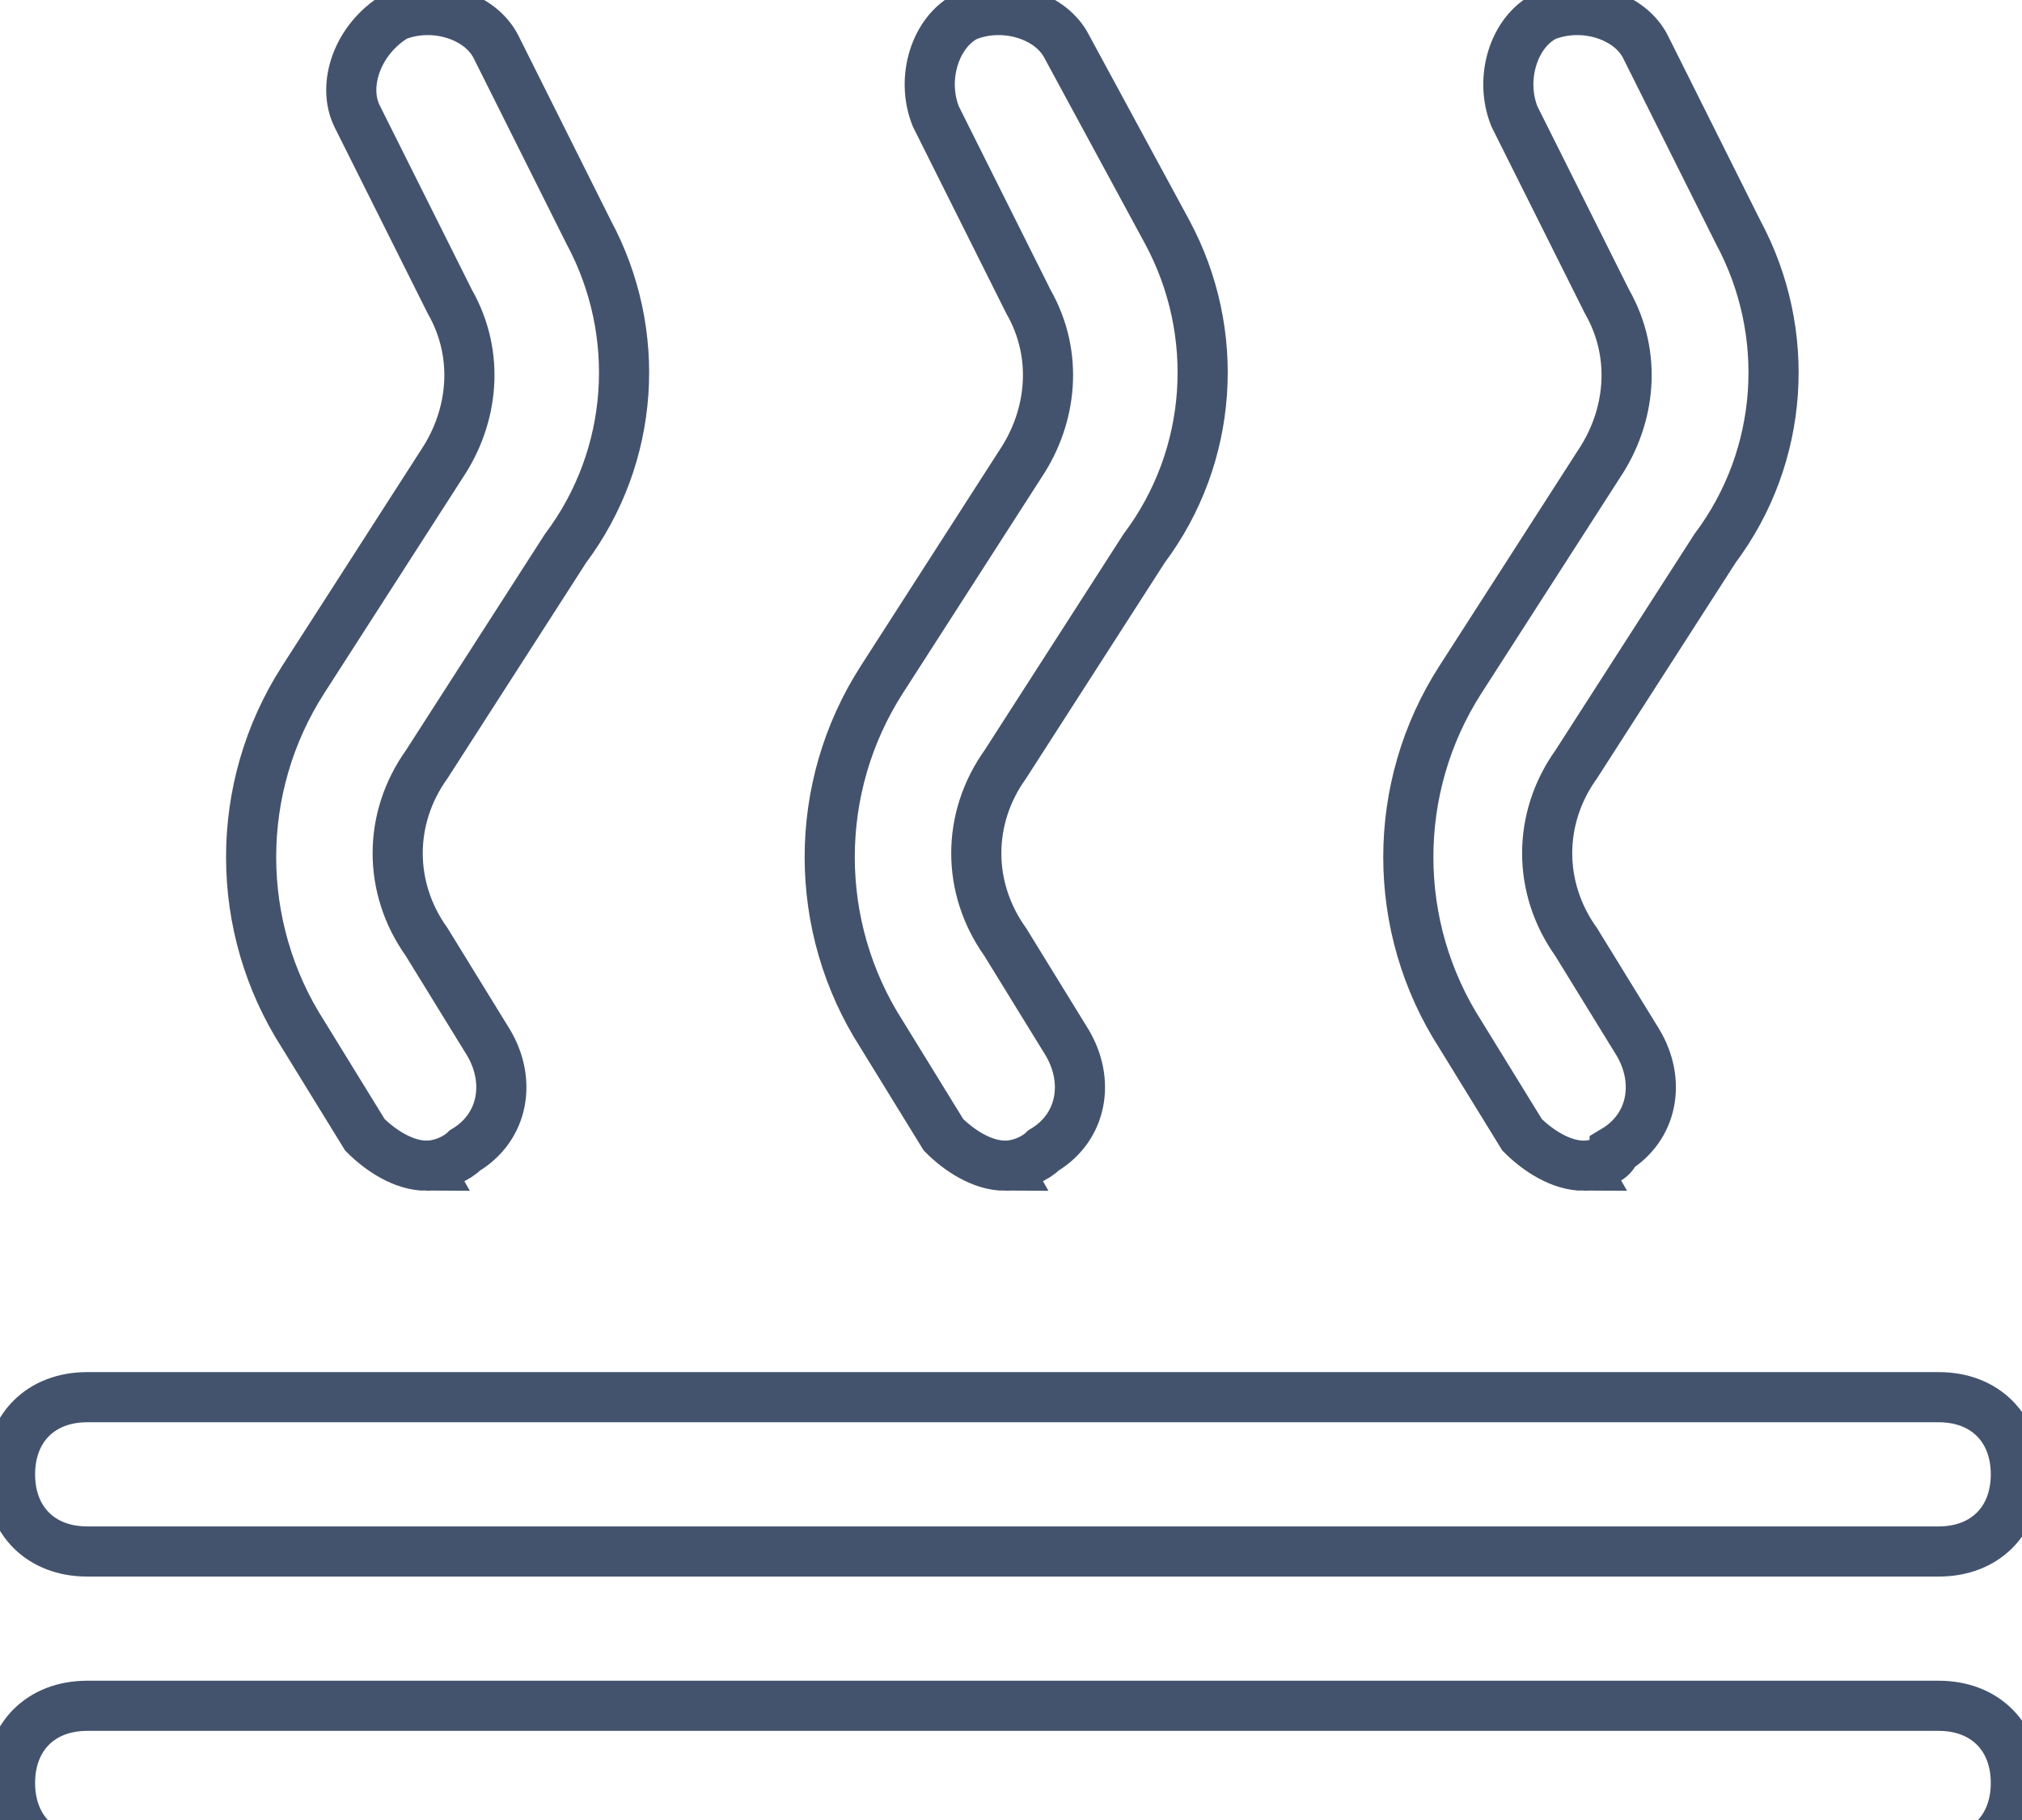<svg data-v-9833e8b2="" version="1.1" xmlns="http://www.w3.org/2000/svg" xmlns:xlink="http://www.w3.org/1999/xlink" width="25" height="22.5"><g data-v-9833e8b2=""><path data-v-9833e8b2="" transform="scale(0.124)" fill="none" stroke="rgba(68, 83, 109, 1)" paint-order="fill stroke markers" d="m193.308,185.45l-184.616,0c-4.615,0 -7.692,-3.077 -7.692,-7.692s3.077,-7.692 7.692,-7.692l184.616,0c4.615,0 7.692,3.077 7.692,7.692s-3.077,7.692 -7.692,7.692zm0,-30.769l-184.616,0c-4.615,0 -7.692,-3.077 -7.692,-7.692s3.077,-7.692 7.692,-7.692l184.616,0c4.615,0 7.692,3.077 7.692,7.692s-3.077,7.692 -7.692,7.692zm-150.769,-38.462c-2.308,0 -4.615,-1.538 -6.154,-3.077l-6.154,-10c-6.923,-10.769 -6.923,-24.615 0,-35.385l13.846,-21.539c3.077,-4.615 3.846,-10.769 0.769,-16.154l-9.231,-18.462c-1.538,-3.077 0,-7.692 3.846,-10c3.846,-1.538 8.462,0 10,3.077l9.231,18.462c5.385,10 4.615,22.308 -2.308,31.539l-13.846,21.538c-3.846,5.385 -3.846,12.308 0,17.692l6.154,10c2.308,3.846 1.538,8.462 -2.308,10.769c-0.769,0.769 -2.308,1.538 -3.846,1.538zm57.692,0c-2.308,0 -4.615,-1.538 -6.154,-3.077l-6.154,-10c-6.923,-10.769 -6.923,-24.615 0,-35.385l13.846,-21.539c3.077,-4.615 3.846,-10.769 0.769,-16.154l-9.231,-18.462c-1.538,-3.846 0,-8.462 3.077,-10c3.846,-1.538 8.462,0 10,3.077l10,18.462c5.385,10 4.615,22.308 -2.308,31.539l-13.846,21.538c-3.846,5.385 -3.846,12.308 0,17.692l6.154,10c2.308,3.846 1.538,8.462 -2.308,10.769c-0.769,0.769 -2.308,1.538 -3.846,1.538zm57.692,0c-2.308,0 -4.615,-1.538 -6.154,-3.077l-6.154,-10c-6.923,-10.769 -6.923,-24.615 0,-35.385l13.846,-21.539c3.077,-4.615 3.846,-10.769 0.769,-16.154l-9.231,-18.462c-1.538,-3.846 0,-8.462 3.077,-10c3.846,-1.538 8.462,0 10,3.077l9.231,18.462c5.385,10 4.615,22.308 -2.308,31.539l-13.846,21.538c-3.846,5.385 -3.846,12.308 0,17.692l6.154,10c2.308,3.846 1.538,8.462 -2.308,10.769c0,0.769 -1.538,1.538 -3.077,1.538z" stroke-width="5" stroke-miterlimit="10" stroke-dasharray=""></path></g></svg>